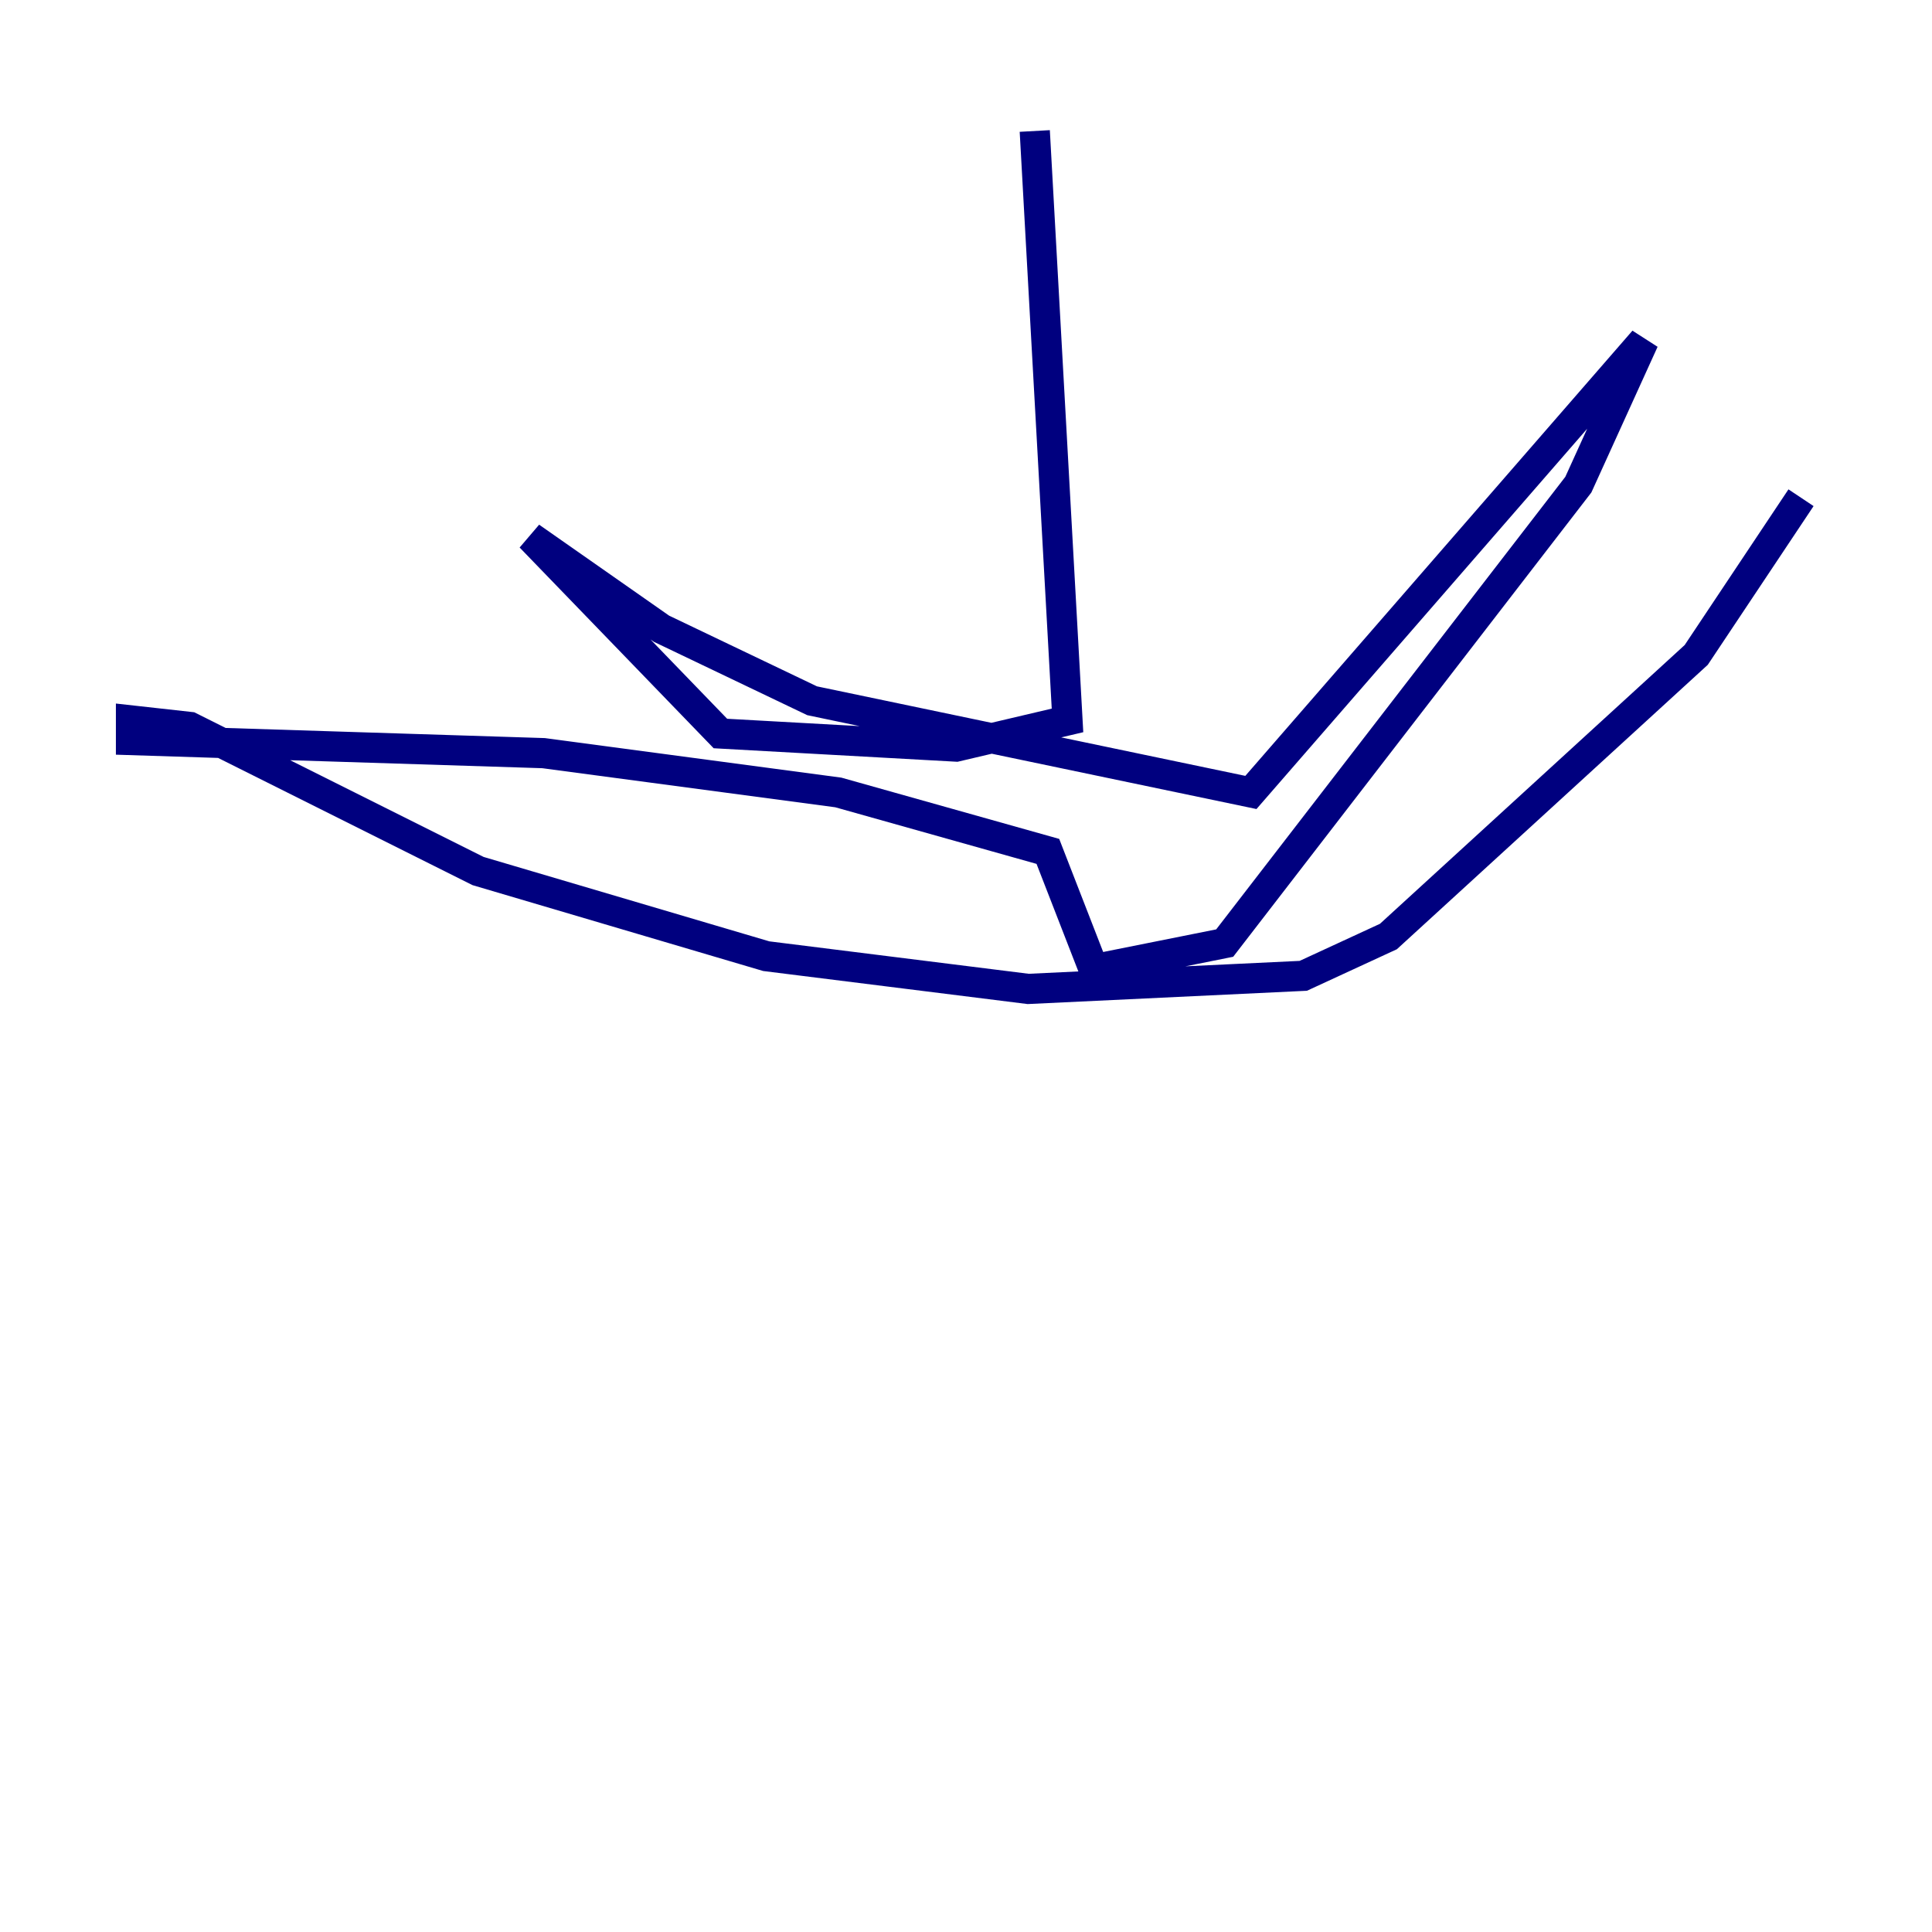 <?xml version="1.0" encoding="utf-8" ?>
<svg baseProfile="tiny" height="128" version="1.2" viewBox="0,0,128,128" width="128" xmlns="http://www.w3.org/2000/svg" xmlns:ev="http://www.w3.org/2001/xml-events" xmlns:xlink="http://www.w3.org/1999/xlink"><defs /><polyline fill="none" points="68.556,8.678 70.725,47.729 63.349,49.464 47.729,48.597 35.146,35.58 43.824,41.654 53.803,46.427 82.875,52.502 108.909,22.563 104.57,32.108 81.139,62.481 72.461,64.217 69.424,56.407 55.539,52.502 36.014,49.898 8.678,49.031 8.678,47.729 12.583,48.163 31.675,57.709 50.766,63.349 68.122,65.519 86.346,64.651 91.986,62.047 112.38,43.39 119.322,32.976" stroke="#00007f" stroke-width="2" /></svg>